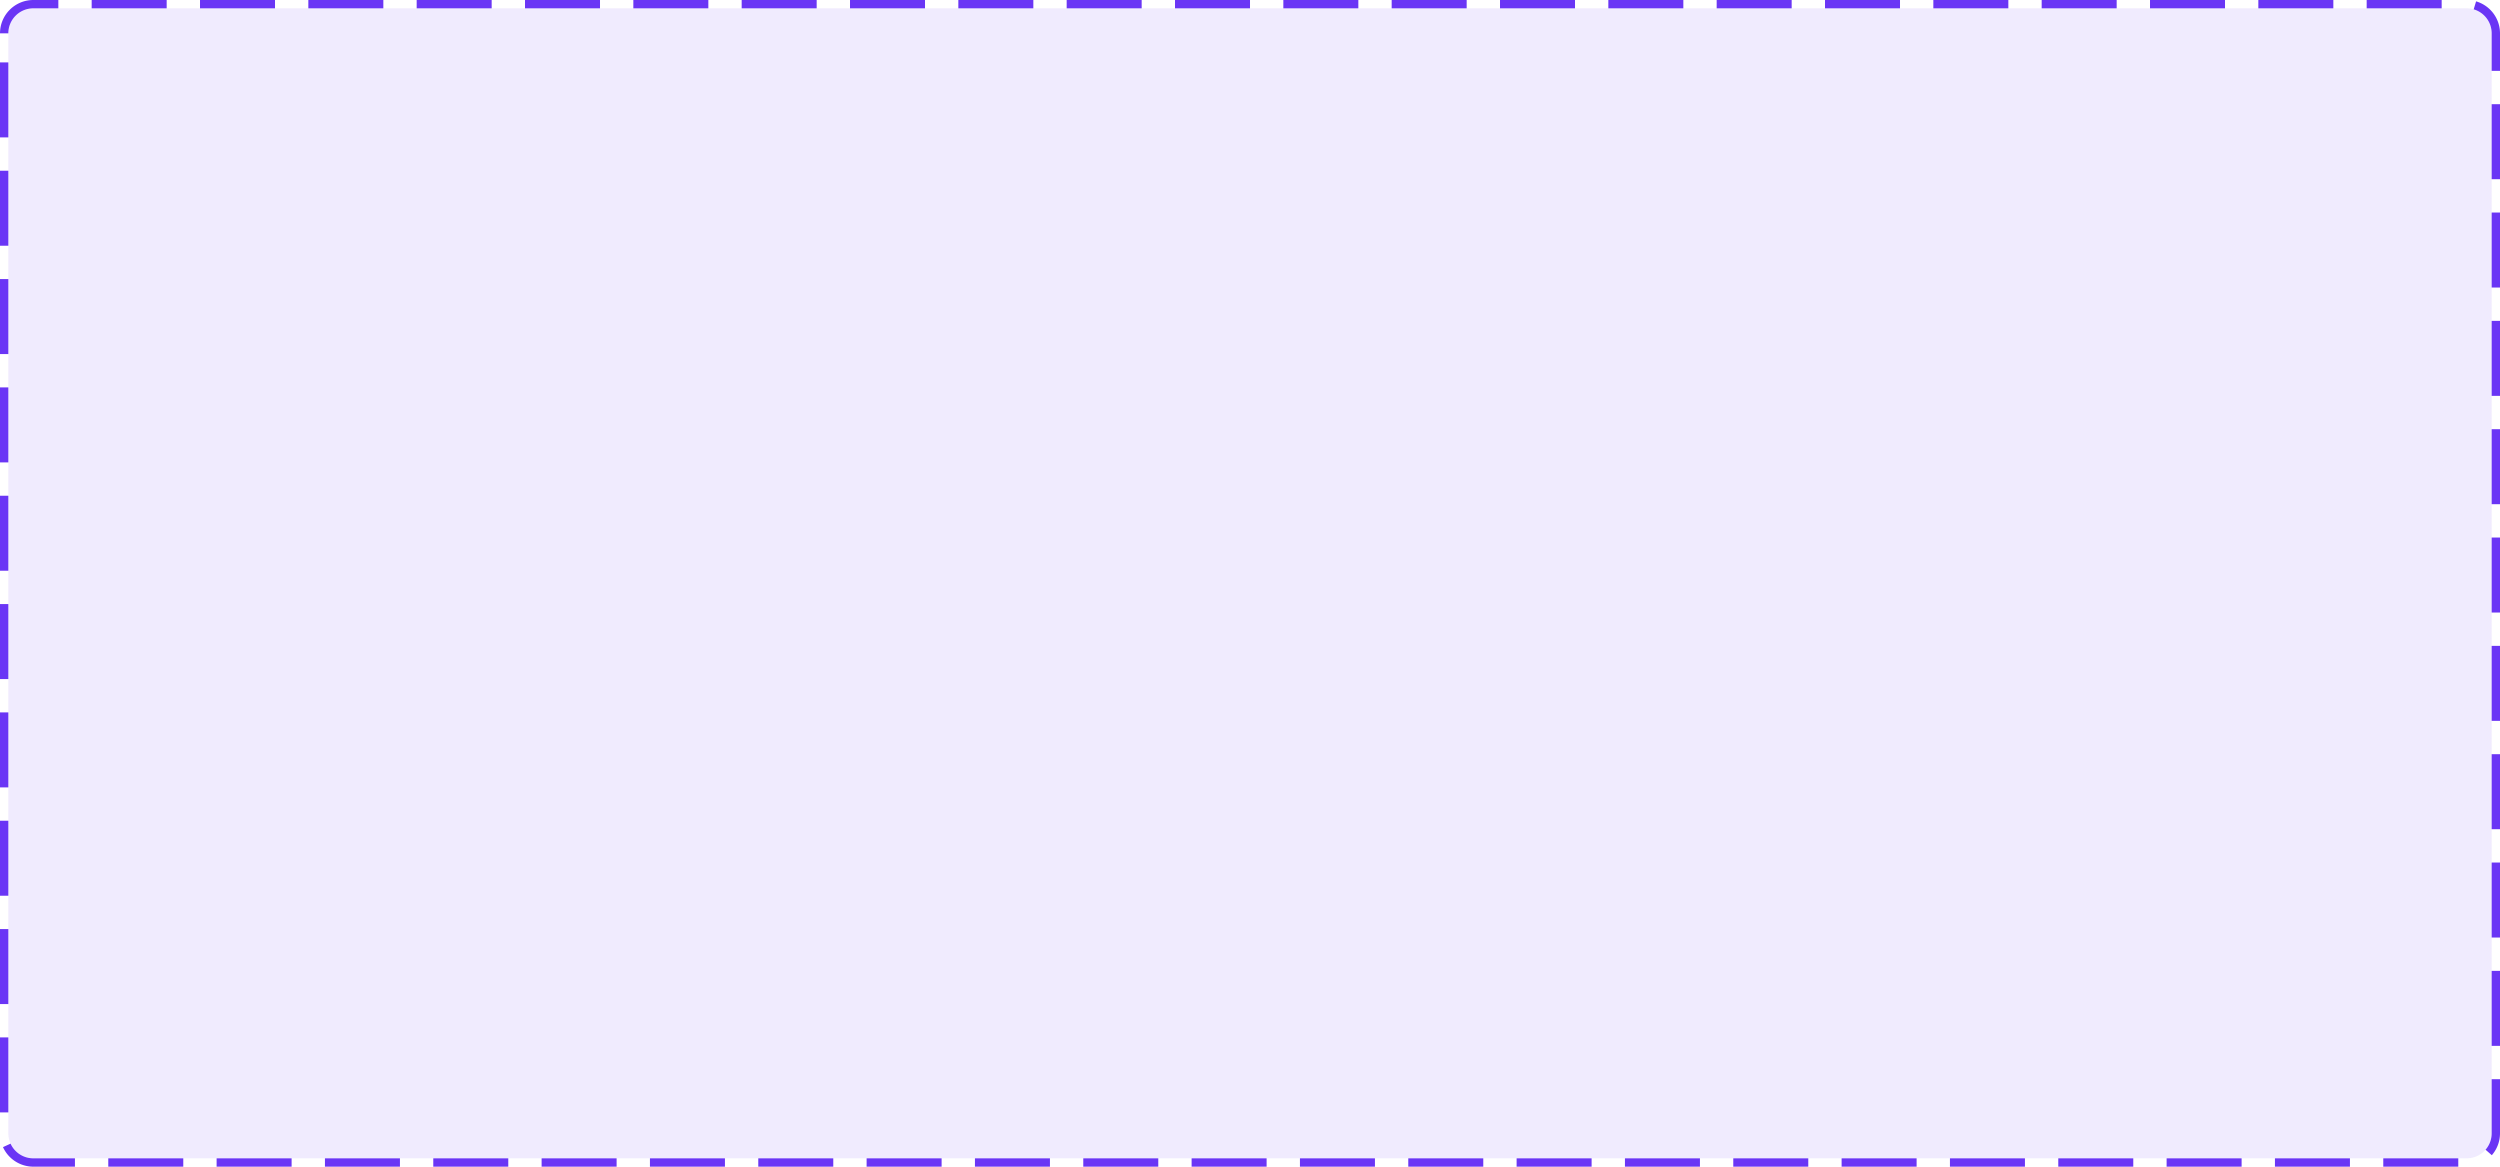 ﻿<?xml version="1.0" encoding="utf-8"?>
<svg version="1.1" xmlns:xlink="http://www.w3.org/1999/xlink" width="300px" height="140px" xmlns="http://www.w3.org/2000/svg">
  <g transform="matrix(1 0 0 1 -308 -220 )">
    <path d="M 309 224  A 3 3 0 0 1 312 221 L 604 221  A 3 3 0 0 1 607 224 L 607 356  A 3 3 0 0 1 604 359 L 312 359  A 3 3 0 0 1 309 356 L 309 224  Z " fill-rule="nonzero" fill="#6a35f5" stroke="none" fill-opacity="0.098" />
    <path d="M 308.5 224  A 3.5 3.5 0 0 1 312 220.5 L 604 220.5  A 3.5 3.5 0 0 1 607.5 224 L 607.5 356  A 3.5 3.5 0 0 1 604 359.5 L 312 359.5  A 3.5 3.5 0 0 1 308.5 356 L 308.5 224  Z " stroke-width="1" stroke-dasharray="9,4" stroke="#6a35f5" fill="none" stroke-dashoffset="0.5" />
  </g>
</svg>